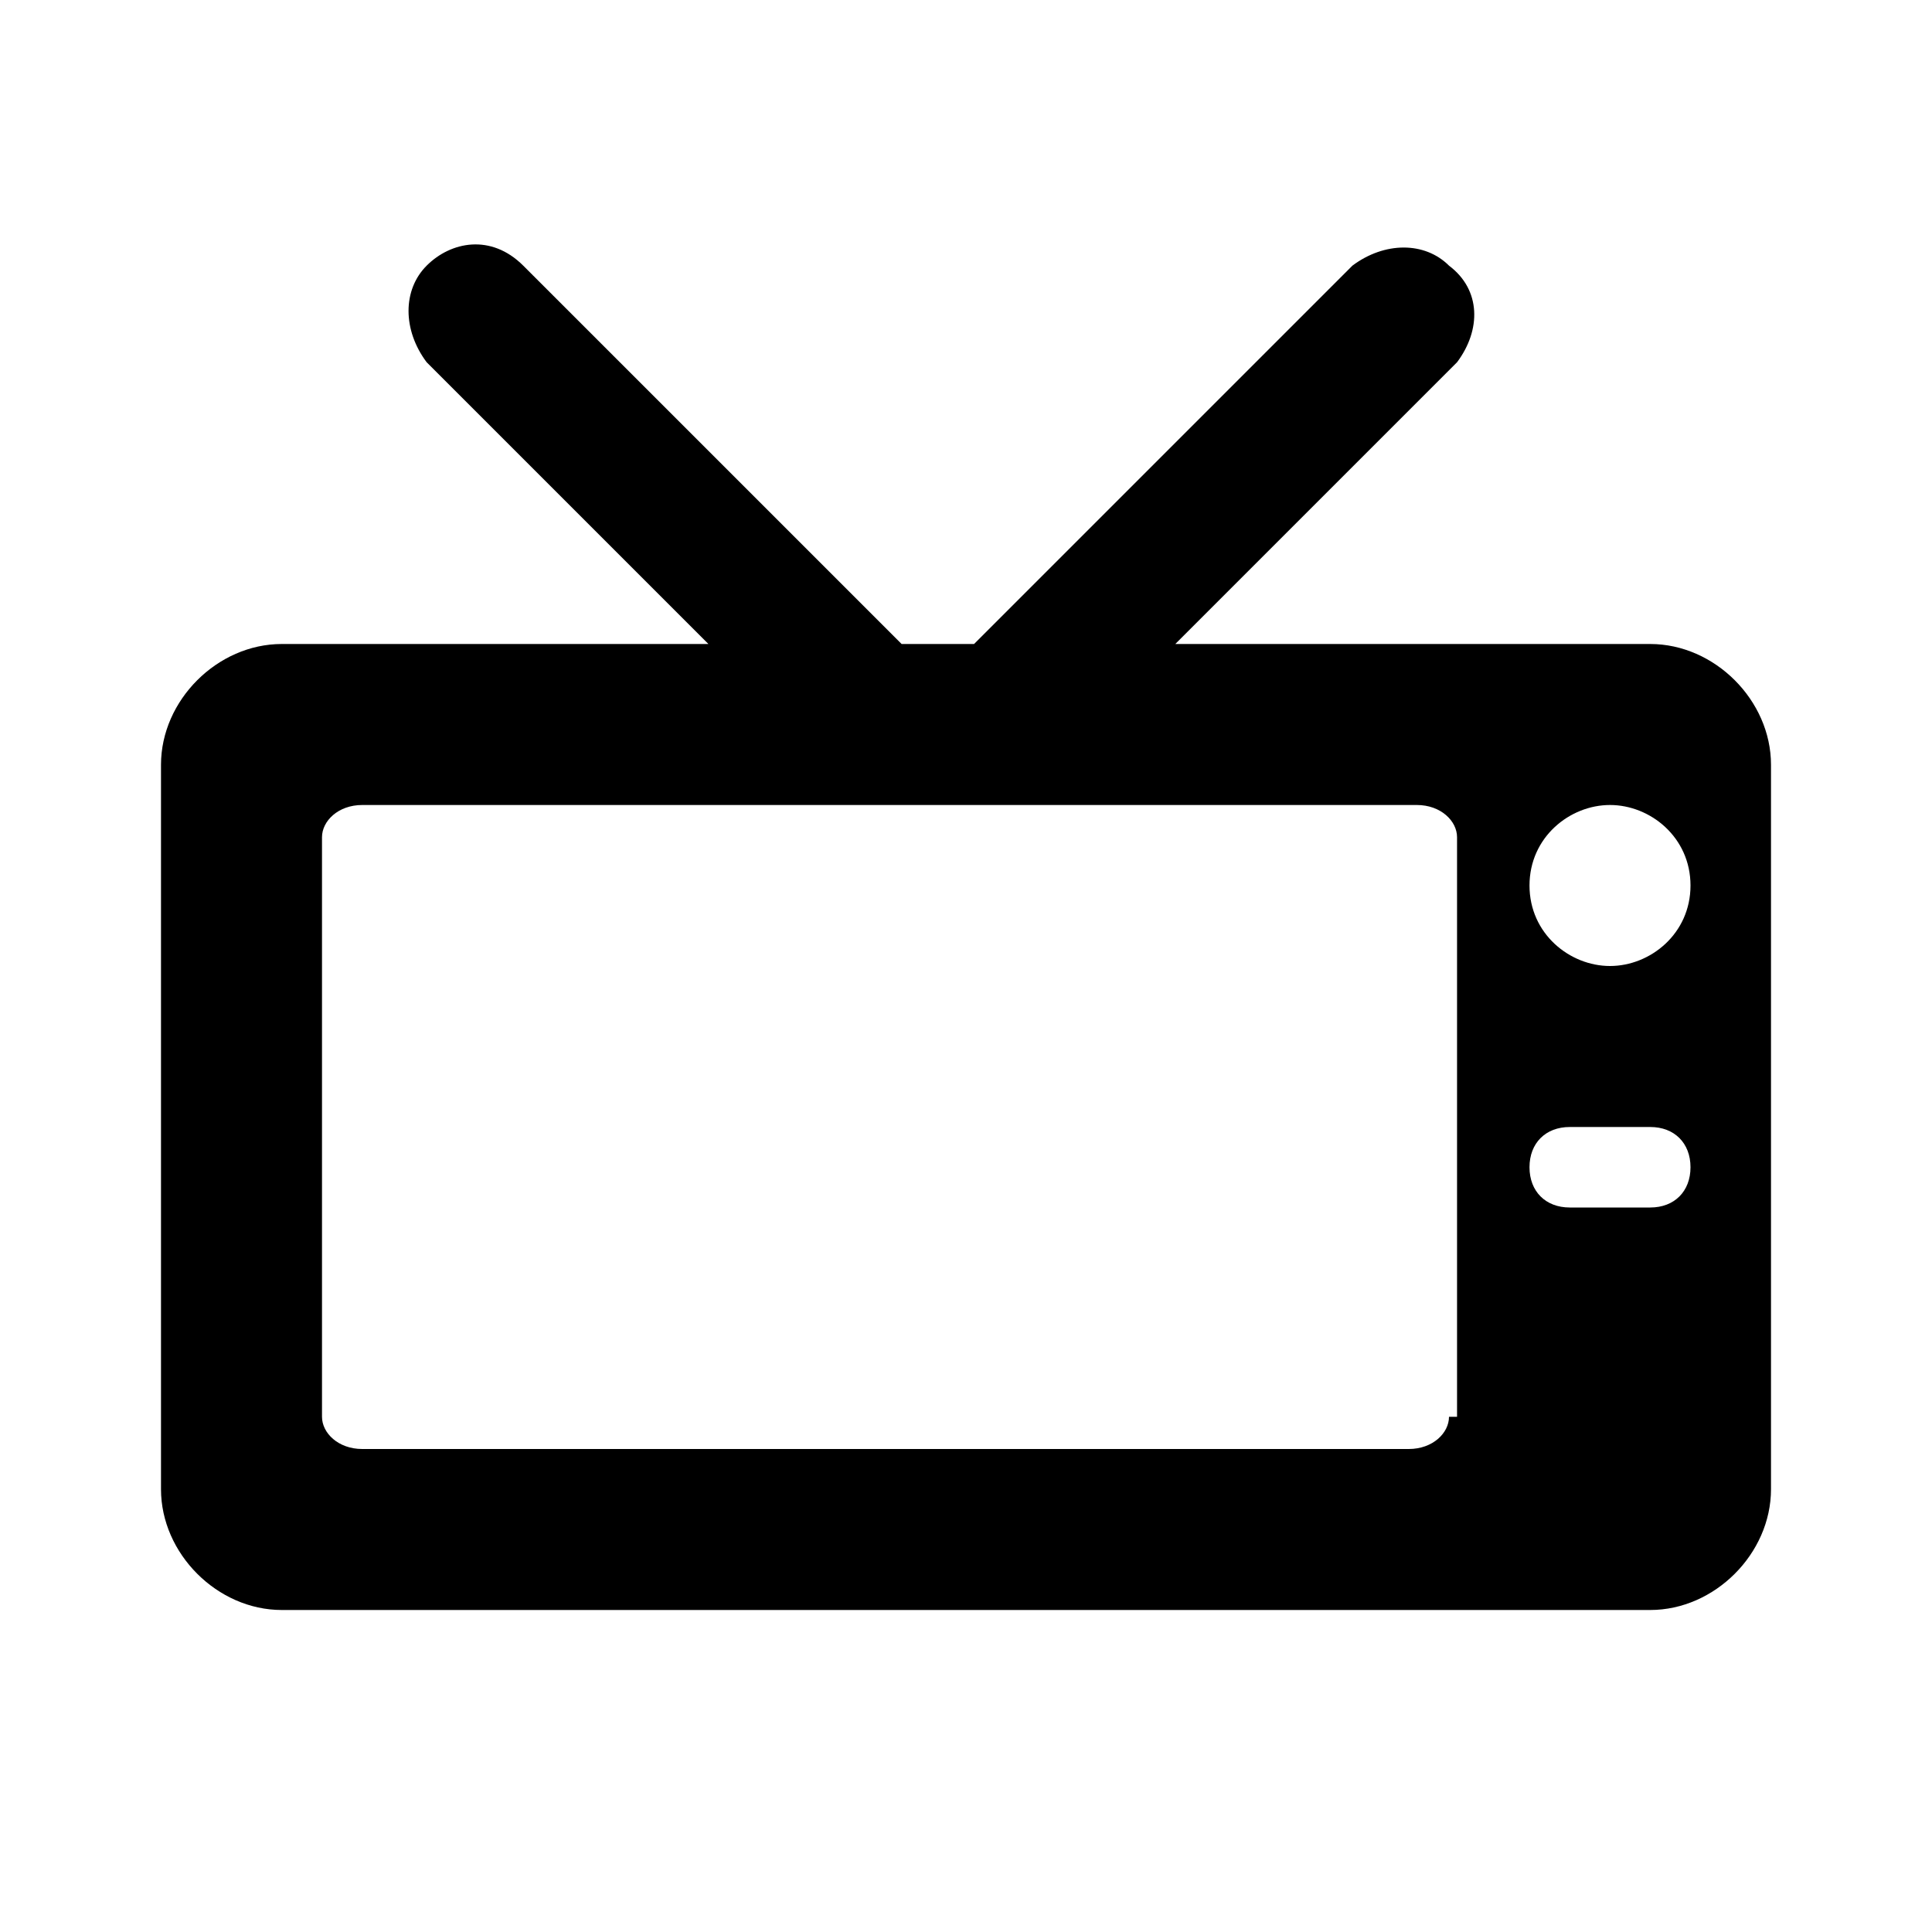 <svg xmlns="http://www.w3.org/2000/svg" viewBox="0 0 24 24"><path d="M20.5 8h-5.9l3.5-3.5c.3-.4.3-.9-.1-1.2-.3-.3-.8-.3-1.2 0L12.1 8h-.9L6.5 3.3c-.4-.4-.9-.3-1.2 0-.3.3-.3.8 0 1.2L8.8 8H3.5C2.7 8 2 8.7 2 9.5v9c0 .8.7 1.5 1.5 1.5h17c.8 0 1.5-.7 1.5-1.5v-9c0-.8-.7-1.5-1.5-1.5zM18 17.6c0 .2-.2.4-.5.4h-13c-.3 0-.5-.2-.5-.4v-7.2c0-.2.2-.4.5-.4h13.1c.3 0 .5.2.5.4v7.2zm2.5-2.6h-1c-.3 0-.5-.2-.5-.5s.2-.5.5-.5h1c.3 0 .5.2.5.5s-.2.5-.5.5zm-.5-3c-.5 0-1-.4-1-1s.5-1 1-1 1 .4 1 1-.5 1-1 1z"/></svg>